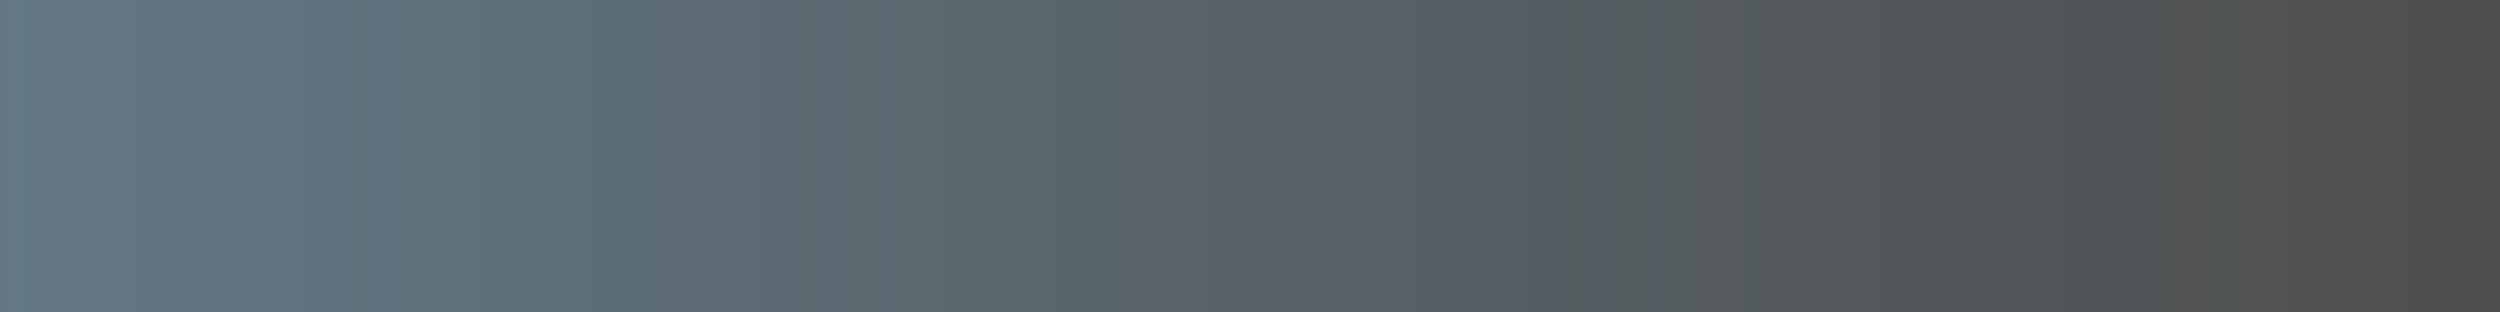 <?xml version="1.0" encoding="UTF-8" standalone="no"?>
<!-- Created with Inkscape (http://www.inkscape.org/) -->
<svg
   xmlns:dc="http://purl.org/dc/elements/1.1/"
   xmlns:cc="http://creativecommons.org/ns#"
   xmlns:rdf="http://www.w3.org/1999/02/22-rdf-syntax-ns#"
   xmlns:svg="http://www.w3.org/2000/svg"
   xmlns="http://www.w3.org/2000/svg"
   xmlns:xlink="http://www.w3.org/1999/xlink"
   xmlns:sodipodi="http://sodipodi.sourceforge.net/DTD/sodipodi-0.dtd"
   xmlns:inkscape="http://www.inkscape.org/namespaces/inkscape"
   width="800"
   height="100"
   id="svg2"
   sodipodi:version="0.32"
   inkscape:version="0.46"
   version="1.0"
   sodipodi:docname="titles.svg"
   inkscape:output_extension="org.inkscape.output.svg.inkscape">
  <defs
     id="defs4">
    <linearGradient
       id="linearGradient3177">
      <stop
         style="stop-color:#4b6f79;stop-opacity:1;"
         offset="0"
         id="stop3179" />
      <stop
         style="stop-color:#4b7279;stop-opacity:0.471;"
         offset="1"
         id="stop3181" />
    </linearGradient>
    <linearGradient
       id="linearGradient3165">
      <stop
         style="stop-color:#1f3d4f;stop-opacity:1;"
         offset="0"
         id="stop3167" />
      <stop
         style="stop-color:#000000;stop-opacity:0.993;"
         offset="1"
         id="stop3169" />
    </linearGradient>
    <inkscape:perspective
       sodipodi:type="inkscape:persp3d"
       inkscape:vp_x="0 : 526.18109 : 1"
       inkscape:vp_y="0 : 1000 : 0"
       inkscape:vp_z="744.09448 : 526.18109 : 1"
       inkscape:persp3d-origin="372.04724 : 350.78739 : 1"
       id="perspective10" />
    <linearGradient
       inkscape:collect="always"
       xlink:href="#linearGradient3165"
       id="linearGradient3171"
       x1="0"
       y1="50"
       x2="800"
       y2="50"
       gradientUnits="userSpaceOnUse" />
    <linearGradient
       inkscape:collect="always"
       xlink:href="#linearGradient3177"
       id="linearGradient3183"
       x1="3.051"
       y1="166.67"
       x2="803.051"
       y2="166.67"
       gradientUnits="userSpaceOnUse"
       gradientTransform="translate(-3.051,3.33)" />
    <linearGradient
       inkscape:collect="always"
       xlink:href="#linearGradient3165"
       id="linearGradient3191"
       gradientUnits="userSpaceOnUse"
       x1="0"
       y1="50"
       x2="800"
       y2="50"
       gradientTransform="translate(800,-2.0503159e-6)" />
  </defs>
  <sodipodi:namedview
     id="base"
     pagecolor="#ffffff"
     bordercolor="#666666"
     borderopacity="1.0"
     inkscape:pageopacity="0.0"
     inkscape:pageshadow="2"
     inkscape:zoom="0.98994949"
     inkscape:cx="1052.1896"
     inkscape:cy="-45.335878"
     inkscape:document-units="px"
     inkscape:current-layer="layer1"
     showgrid="true"
     inkscape:snap-bbox="true"
     inkscape:object-paths="true"
     inkscape:object-nodes="true"
     inkscape:bbox-paths="true"
     inkscape:bbox-nodes="true"
     inkscape:snap-intersection-line-segments="true"
     inkscape:window-width="1920"
     inkscape:window-height="1177"
     inkscape:window-x="1280"
     inkscape:window-y="0"
     inkscape:showpageshadow="false"
     showborder="false" />
  <g
     inkscape:label="Calque 1"
     inkscape:groupmode="layer"
     id="layer1">
    <rect
       style="opacity:0.7;fill:url(#linearGradient3171);fill-opacity:1;stroke:none;stroke-width:0.5;stroke-linecap:butt;stroke-linejoin:round;stroke-miterlimit:4;stroke-dasharray:none;stroke-dashoffset:0;stroke-opacity:1"
       id="rect2383"
       width="800"
       height="100"
       x="0"
       y="1.9073486e-06"
       inkscape:export-filename="/media/venice/projets/ploopidev/templates/backoffice/eyeos/img/template/pagetitle_background2.png"
       inkscape:export-xdpi="90"
       inkscape:export-ydpi="90" />
    <rect
       style="opacity:1;fill:url(#linearGradient3183);fill-opacity:1;stroke:none;stroke-width:0.5;stroke-linecap:butt;stroke-linejoin:round;stroke-miterlimit:4;stroke-dasharray:none;stroke-dashoffset:0;stroke-opacity:1"
       id="rect3173"
       width="800"
       height="100"
       x="0"
       y="120"
       inkscape:export-filename="/media/venice/projets/ploopidev/templates/backoffice/eyeos/img/template/bloctitle_background.png"
       inkscape:export-xdpi="90"
       inkscape:export-ydpi="90" />
    <rect
       style="opacity:1;fill:#4b7279;fill-opacity:0.471;stroke:none;stroke-width:0.5;stroke-linecap:butt;stroke-linejoin:round;stroke-miterlimit:4;stroke-dasharray:none;stroke-dashoffset:0;stroke-opacity:1"
       id="rect3185"
       width="3928.572"
       height="100"
       x="800"
       y="120"
       inkscape:export-filename="/media/venice/projets/ploopidev/templates/backoffice/eyeos/img/template/bloctitle_background.png"
       inkscape:export-xdpi="90"
       inkscape:export-ydpi="90" />
    <rect
       style="opacity:0.7;fill:url(#linearGradient3191);fill-opacity:1;stroke:none;stroke-width:0.5;stroke-linecap:butt;stroke-linejoin:round;stroke-miterlimit:4;stroke-dasharray:none;stroke-dashoffset:0;stroke-opacity:1"
       id="rect3189"
       width="800"
       height="100"
       x="800"
       y="0"
       inkscape:export-filename="/media/venice/projets/ploopidev/templates/backoffice/eyeos/img/template/pagetitle_background2.png"
       inkscape:export-xdpi="90"
       inkscape:export-ydpi="90" />
  </g>
</svg>

